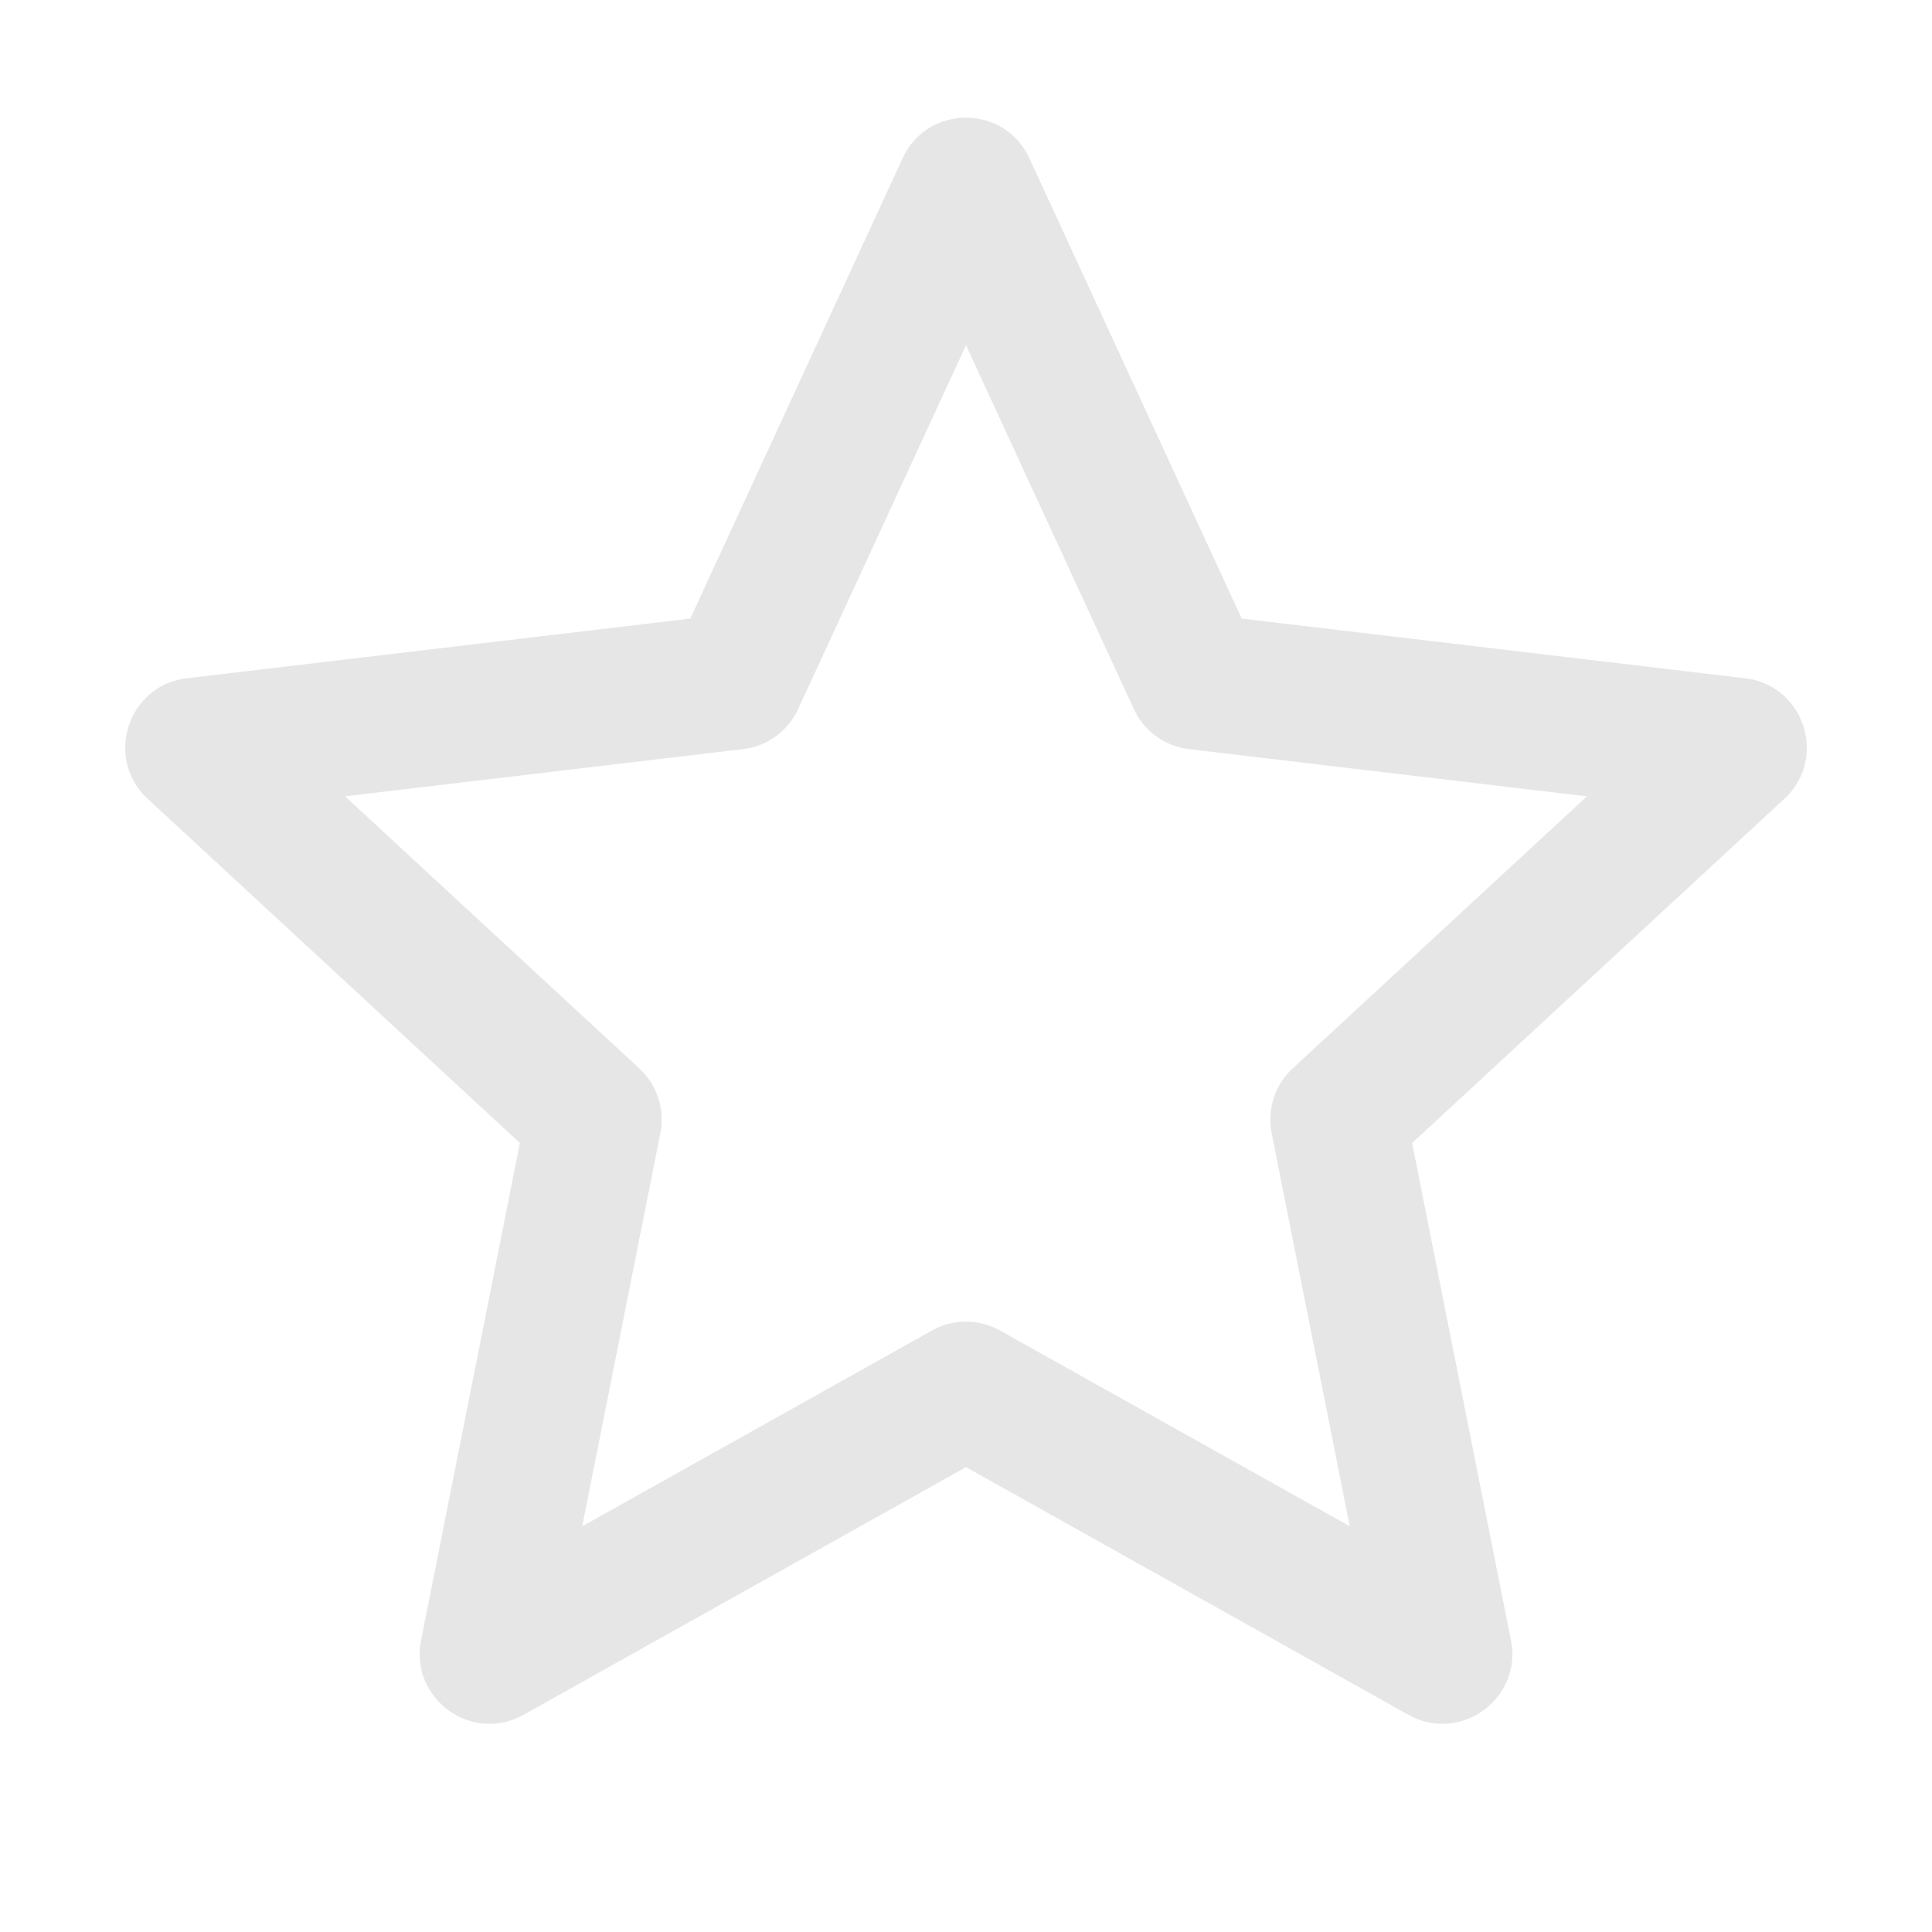 <?xml version="1.0" standalone="no"?><!DOCTYPE svg PUBLIC "-//W3C//DTD SVG 1.1//EN" "http://www.w3.org/Graphics/SVG/1.1/DTD/svg11.dtd"><svg t="1722243372716" class="icon" viewBox="0 0 1024 1024" version="1.1" xmlns="http://www.w3.org/2000/svg" p-id="3480" xmlns:xlink="http://www.w3.org/1999/xlink" width="200" height="200"><path d="M478.402 83.89c13.224-28.67 53.972-28.67 67.196 0l112.535 243.975L924.942 359.5c31.354 3.717 43.945 42.471 20.765 63.907l-197.259 182.42 52.362 263.526c6.154 30.968-26.812 54.919-54.363 39.497L512 777.616 277.552 908.85c-27.55 15.422-60.516-8.529-54.363-39.497l52.363-263.526-197.259-182.42c-23.18-21.436-10.589-60.19 20.765-63.907l266.809-31.635L478.402 83.89zM512 182.951l-88.959 192.862a37 37 0 0 1-29.241 21.245l-210.913 25.007L338.82 566.267a37.001 37.001 0 0 1 11.169 34.376L308.597 808.96l185.331-103.74a37 37 0 0 1 36.144 0l185.331 103.74-41.393-208.317a37.002 37.002 0 0 1 11.17-34.376l155.933-144.202L630.2 397.058a36.998 36.998 0 0 1-29.241-21.245L512 182.951z" fill="#e6e6e6" p-id="3481"></path></svg>
